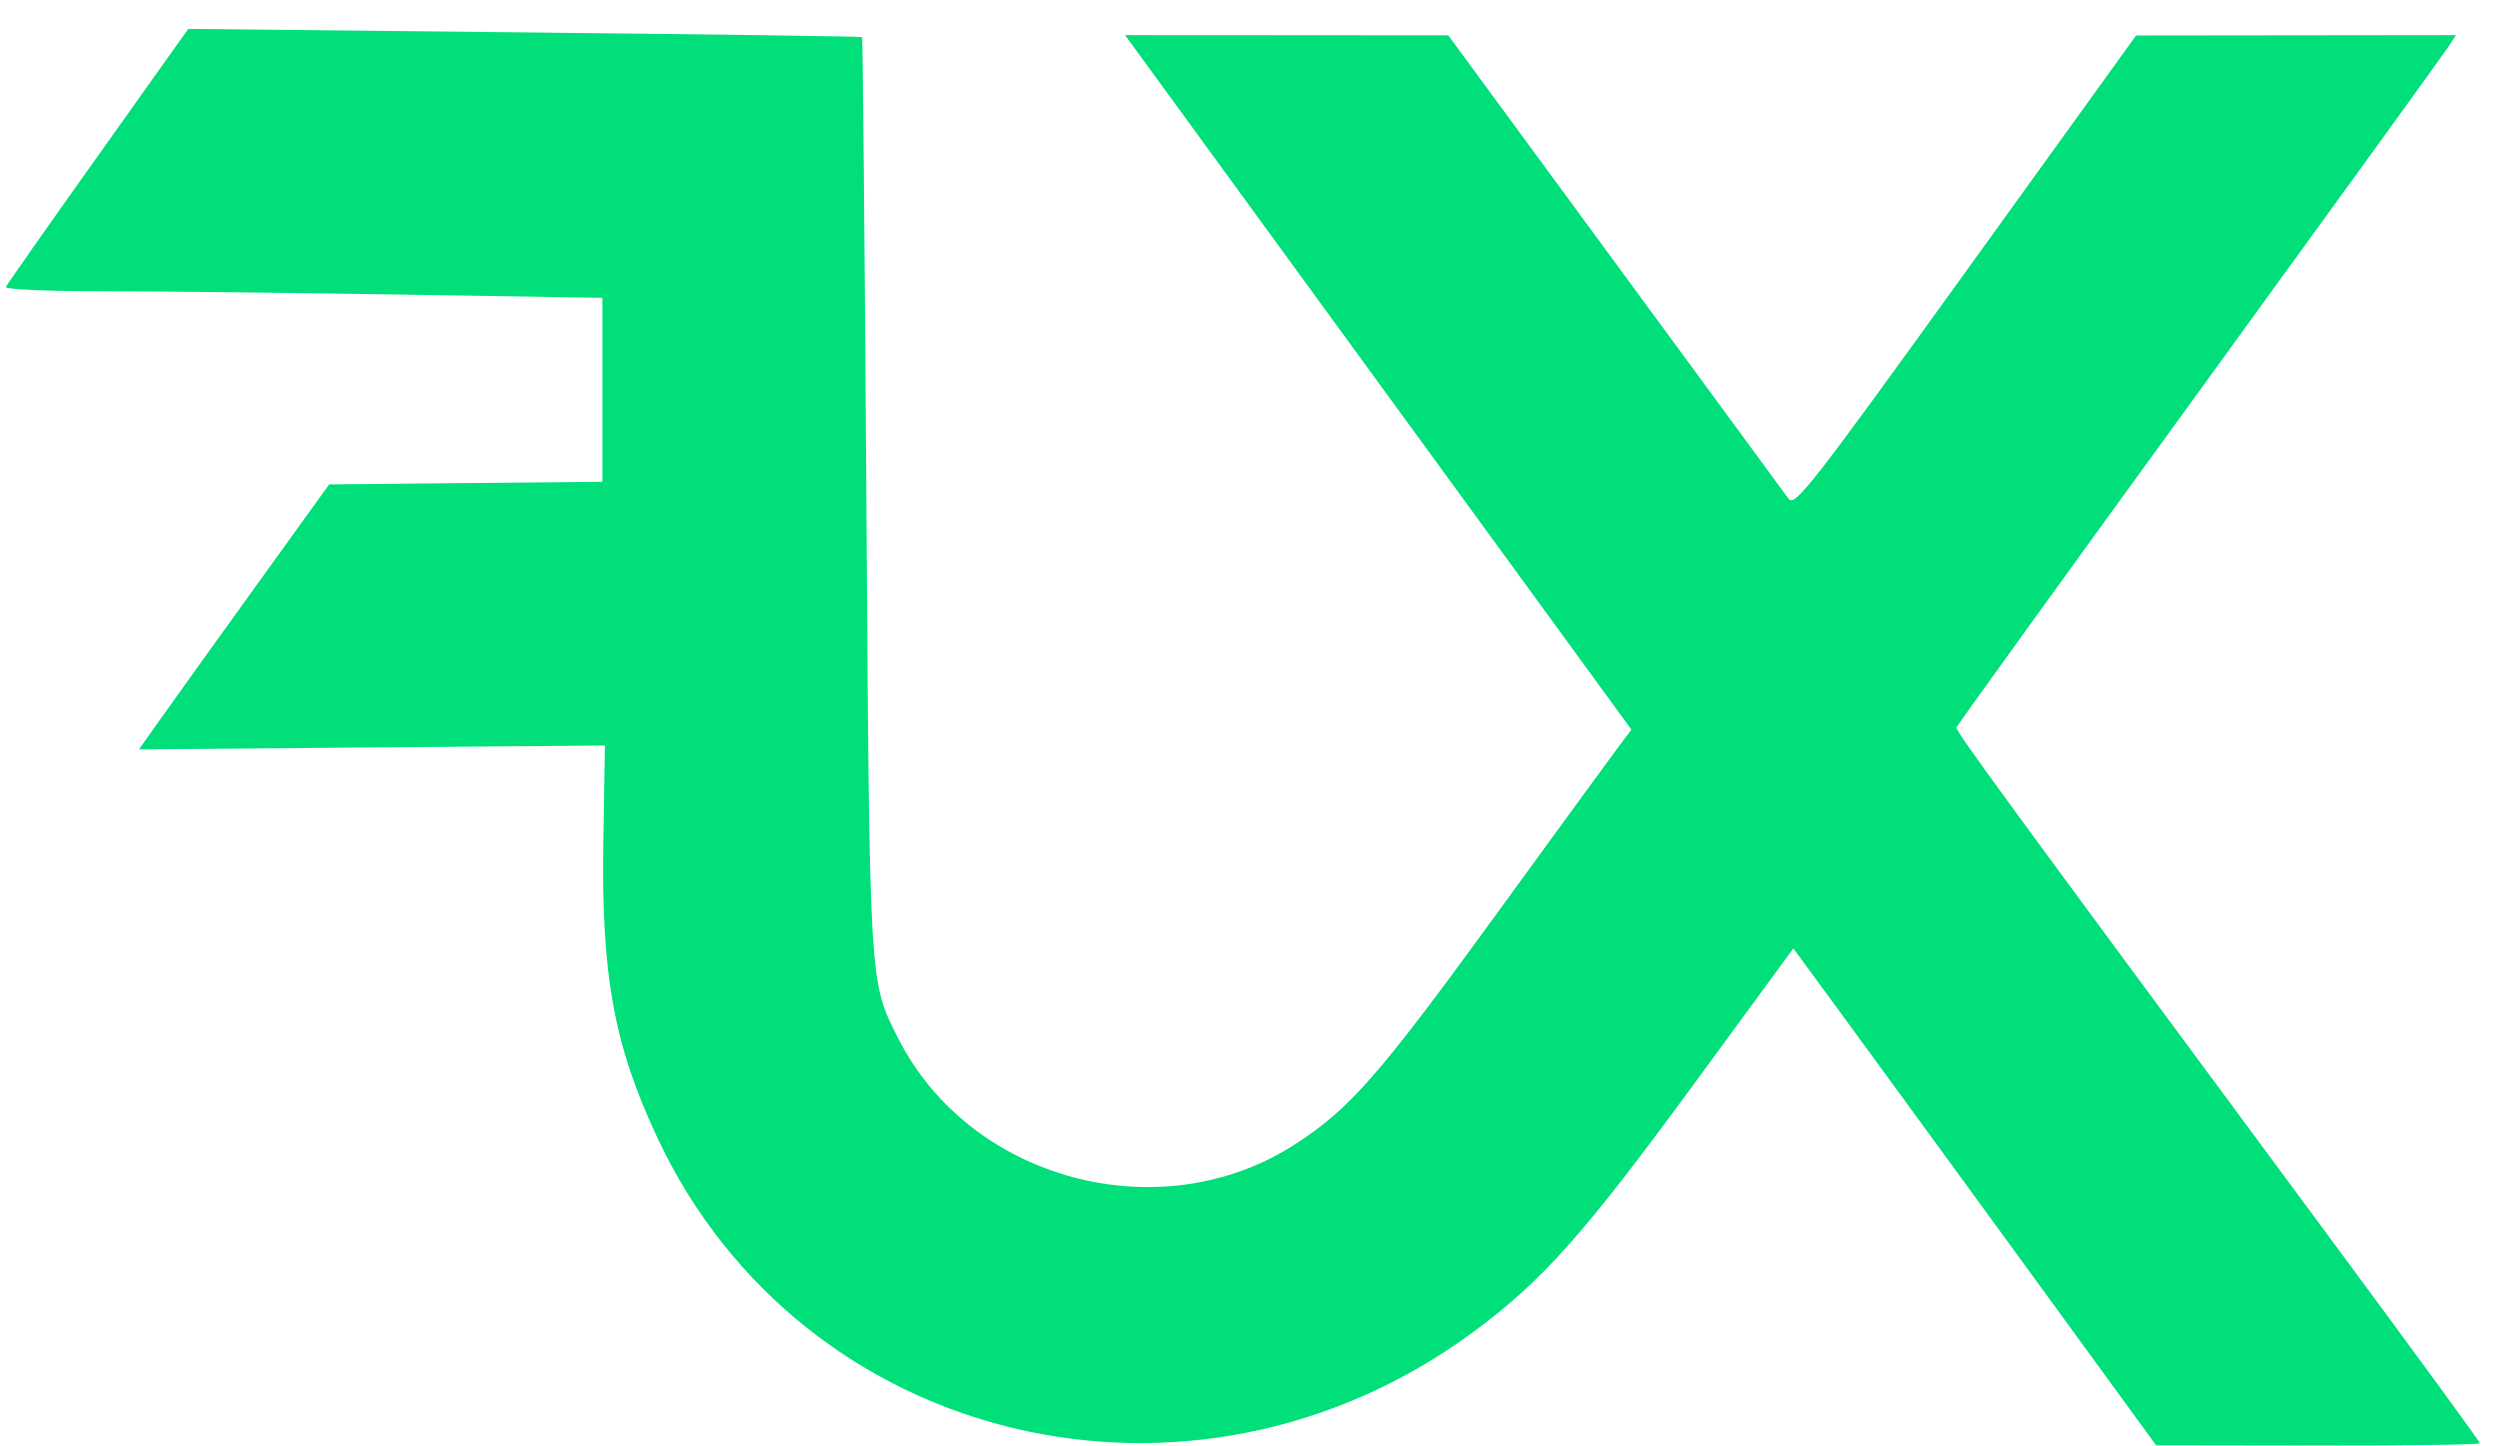 <?xml version="1.0" encoding="UTF-8"?>
<svg width="83px" height="48px" viewBox="0 0 83 48" version="1.1" xmlns="http://www.w3.org/2000/svg" xmlns:xlink="http://www.w3.org/1999/xlink">
    <!-- Generator: Sketch 53.2 (72643) - https://sketchapp.com -->
    <title>x finished</title>
    <desc>Created with Sketch.</desc>
    <g id="Page-1" stroke="none" stroke-width="1" fill="none" fill-rule="evenodd">
        <g id="x-finished" fill="#00df7a">
            <path d="M0.194,9.529 C0.164,9.605 1.514,9.667 3.194,9.667 C4.875,9.667 9.344,9.717 13.125,9.777 L20,9.888 L20,12.941 L20,15.995 L15.464,16.039 L10.927,16.083 L8.465,19.5 C7.111,21.379 5.69,23.358 5.308,23.898 L4.614,24.879 L12.348,24.814 L20.083,24.75 L20.031,27.975 C19.961,32.38 20.385,34.7 21.823,37.769 C26.635,48.036 39.622,51.11 48.954,44.191 C51.208,42.52 52.583,40.975 56.149,36.112 L59.539,31.487 L61.061,33.561 C61.898,34.702 64.608,38.413 67.083,41.809 L71.583,47.984 L76.958,47.992 C79.915,47.996 82.333,47.962 82.333,47.915 C82.333,47.869 80.1,44.812 77.371,41.124 C66.57,26.525 64.918,24.267 64.953,24.152 C64.973,24.086 68.59,19.075 72.992,13.015 C77.393,6.955 81.117,1.81 81.266,1.582 L81.538,1.167 L76.228,1.173 L70.917,1.179 L65.26,9.024 C60.123,16.149 59.584,16.84 59.38,16.559 C59.256,16.389 56.664,12.858 53.619,8.712 L48.083,1.174 L42.718,1.17 L37.353,1.167 L43.459,9.542 C46.818,14.148 50.6,19.336 51.865,21.07 L54.163,24.223 L53.776,24.737 C53.563,25.019 51.698,27.575 49.631,30.417 C45.778,35.715 44.813,36.815 42.99,37.994 C38.523,40.88 32.199,39.186 29.815,34.463 C28.854,32.559 28.871,32.865 28.762,16.428 C28.707,8.093 28.643,1.255 28.621,1.232 C28.599,1.21 23.556,1.139 17.415,1.076 L6.25,0.96 L3.25,5.176 C1.6,7.494 0.225,9.453 0.194,9.529 Z" id="path1"></path>
        </g>
    </g>
</svg>